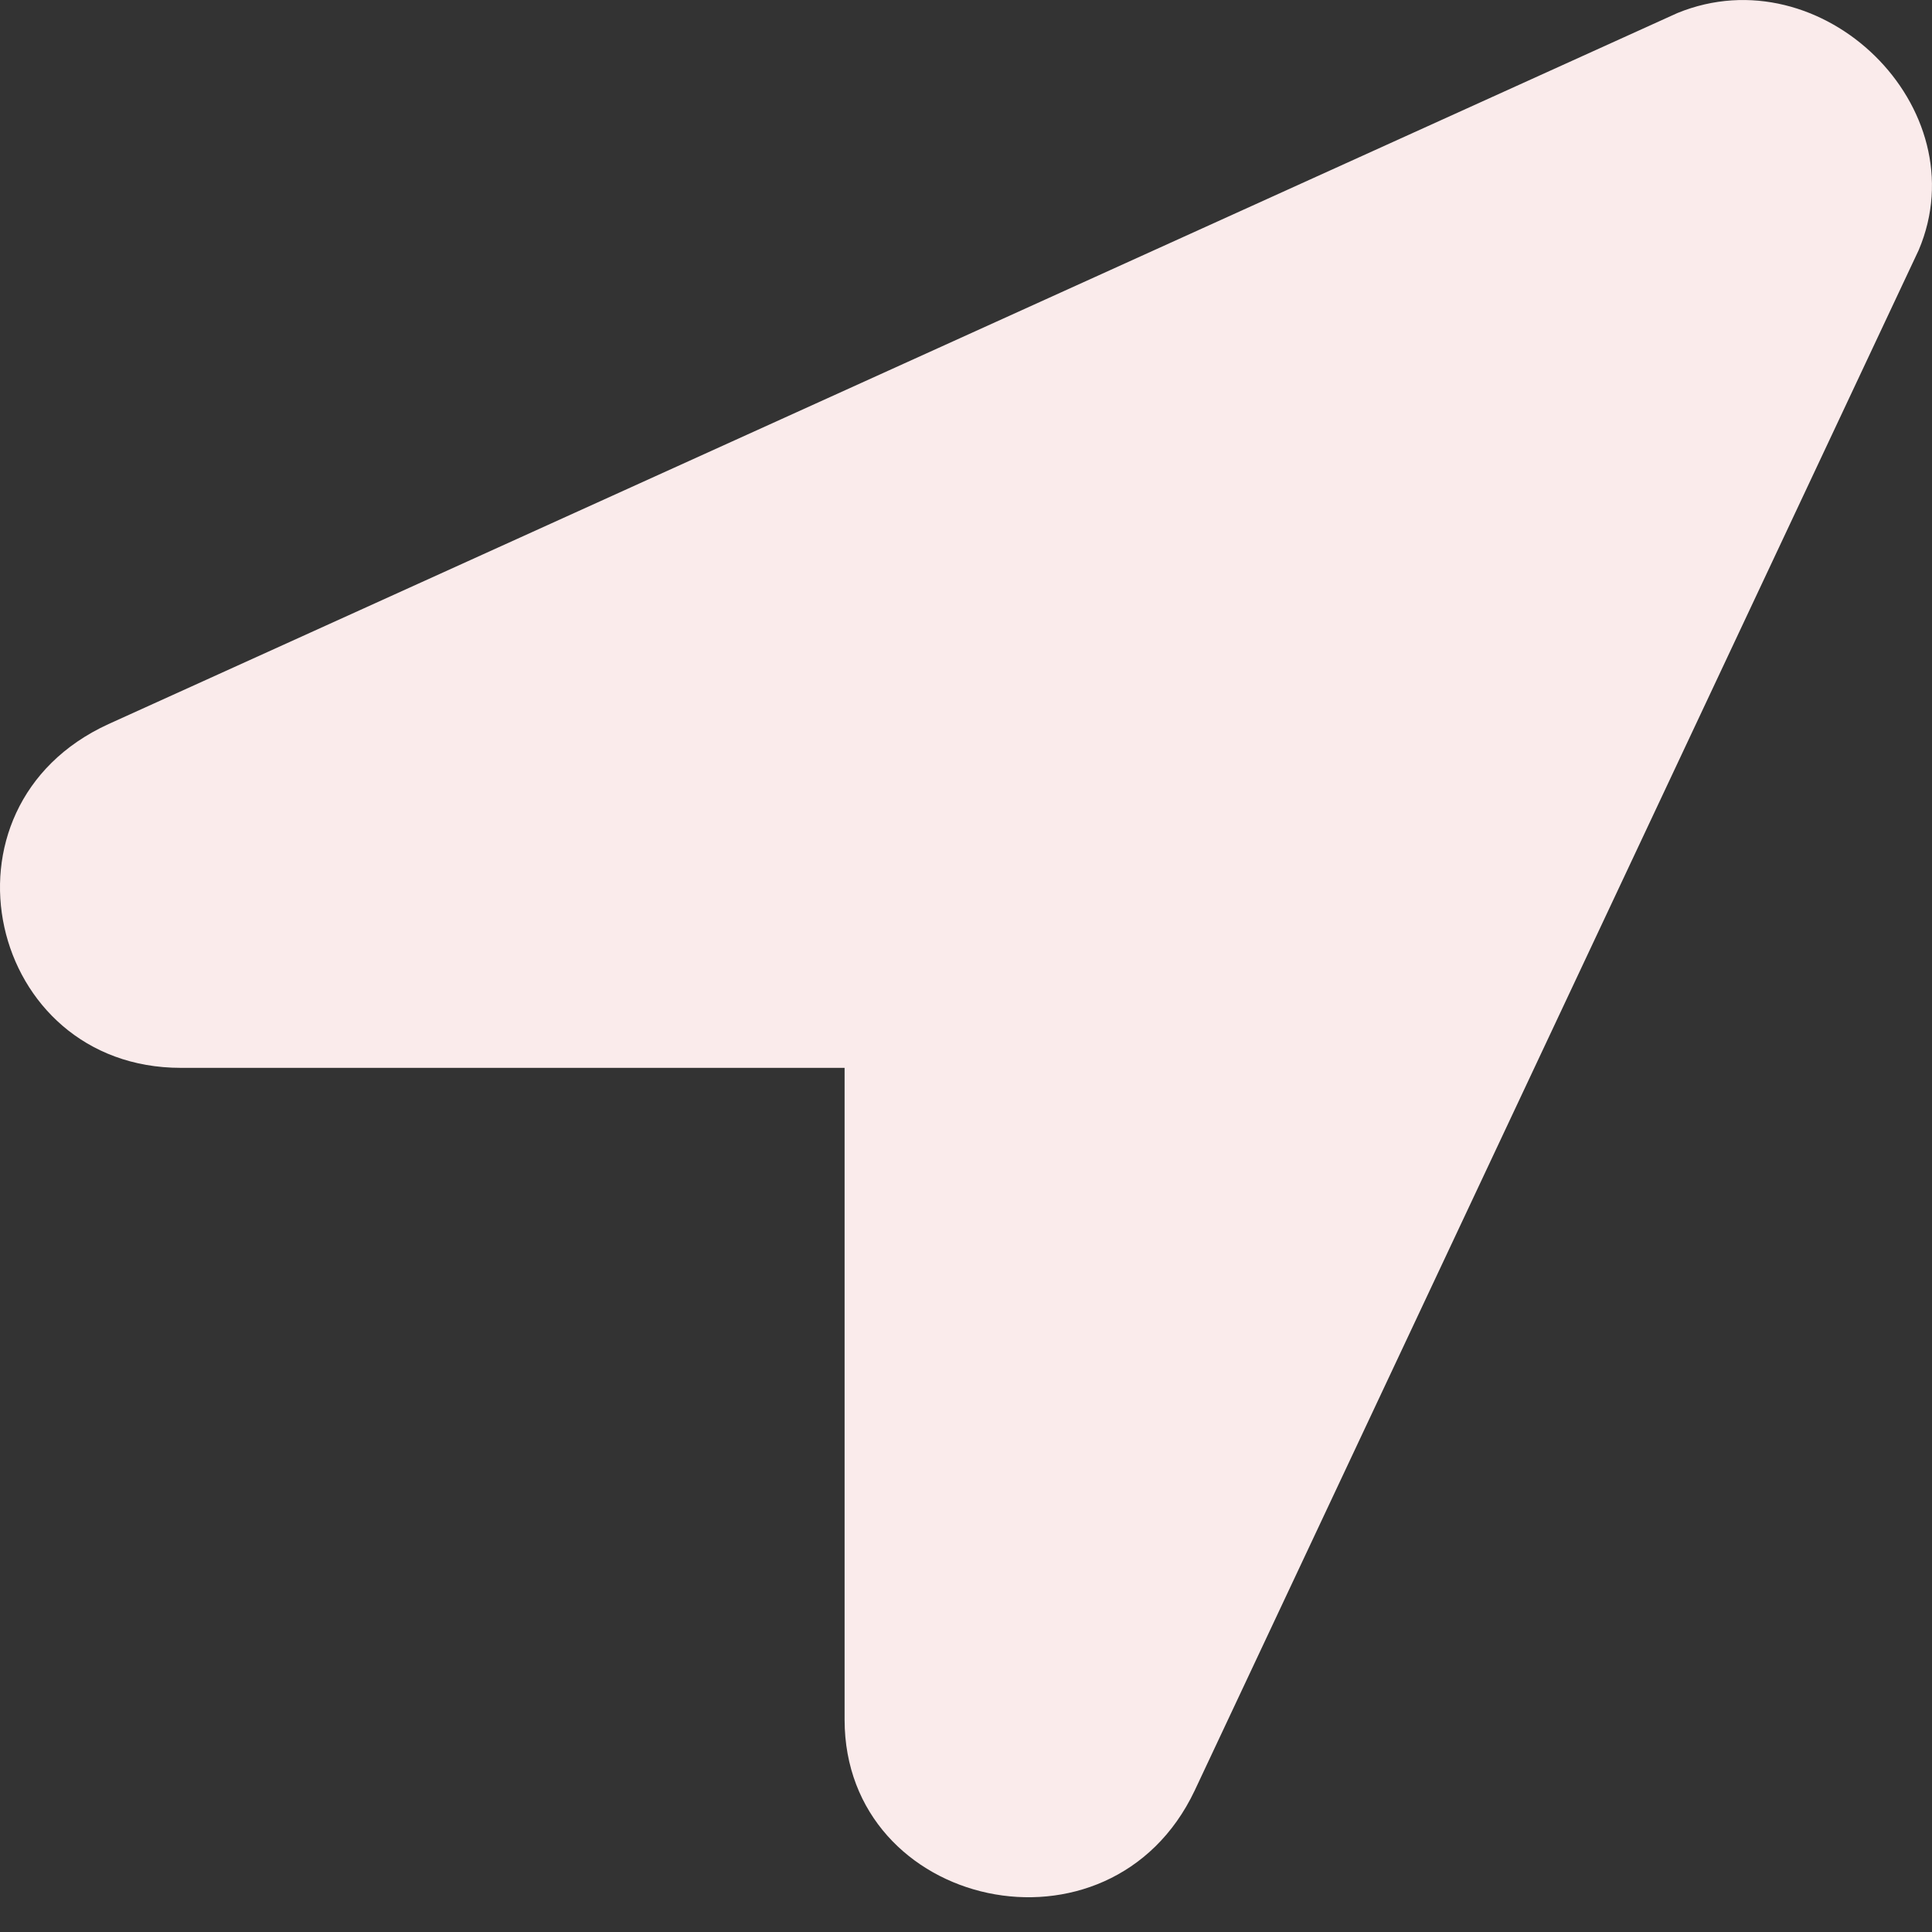 <svg width="25" height="25" viewBox="0 0 25 25" fill="none" xmlns="http://www.w3.org/2000/svg">
<rect x="0" y="0" width="25" height="25" fill="#333333" stroke="none"/>
<path d="M21.705 0.169L1.403 9.37C-0.939 10.444 -0.159 13.818 2.34 13.818H10.929V22.252C10.929 24.706 14.365 25.473 15.458 23.172L24.828 3.236C25.609 1.395 23.579 -0.598 21.705 0.169Z" fill="#FAEBEB"/>
</svg>
